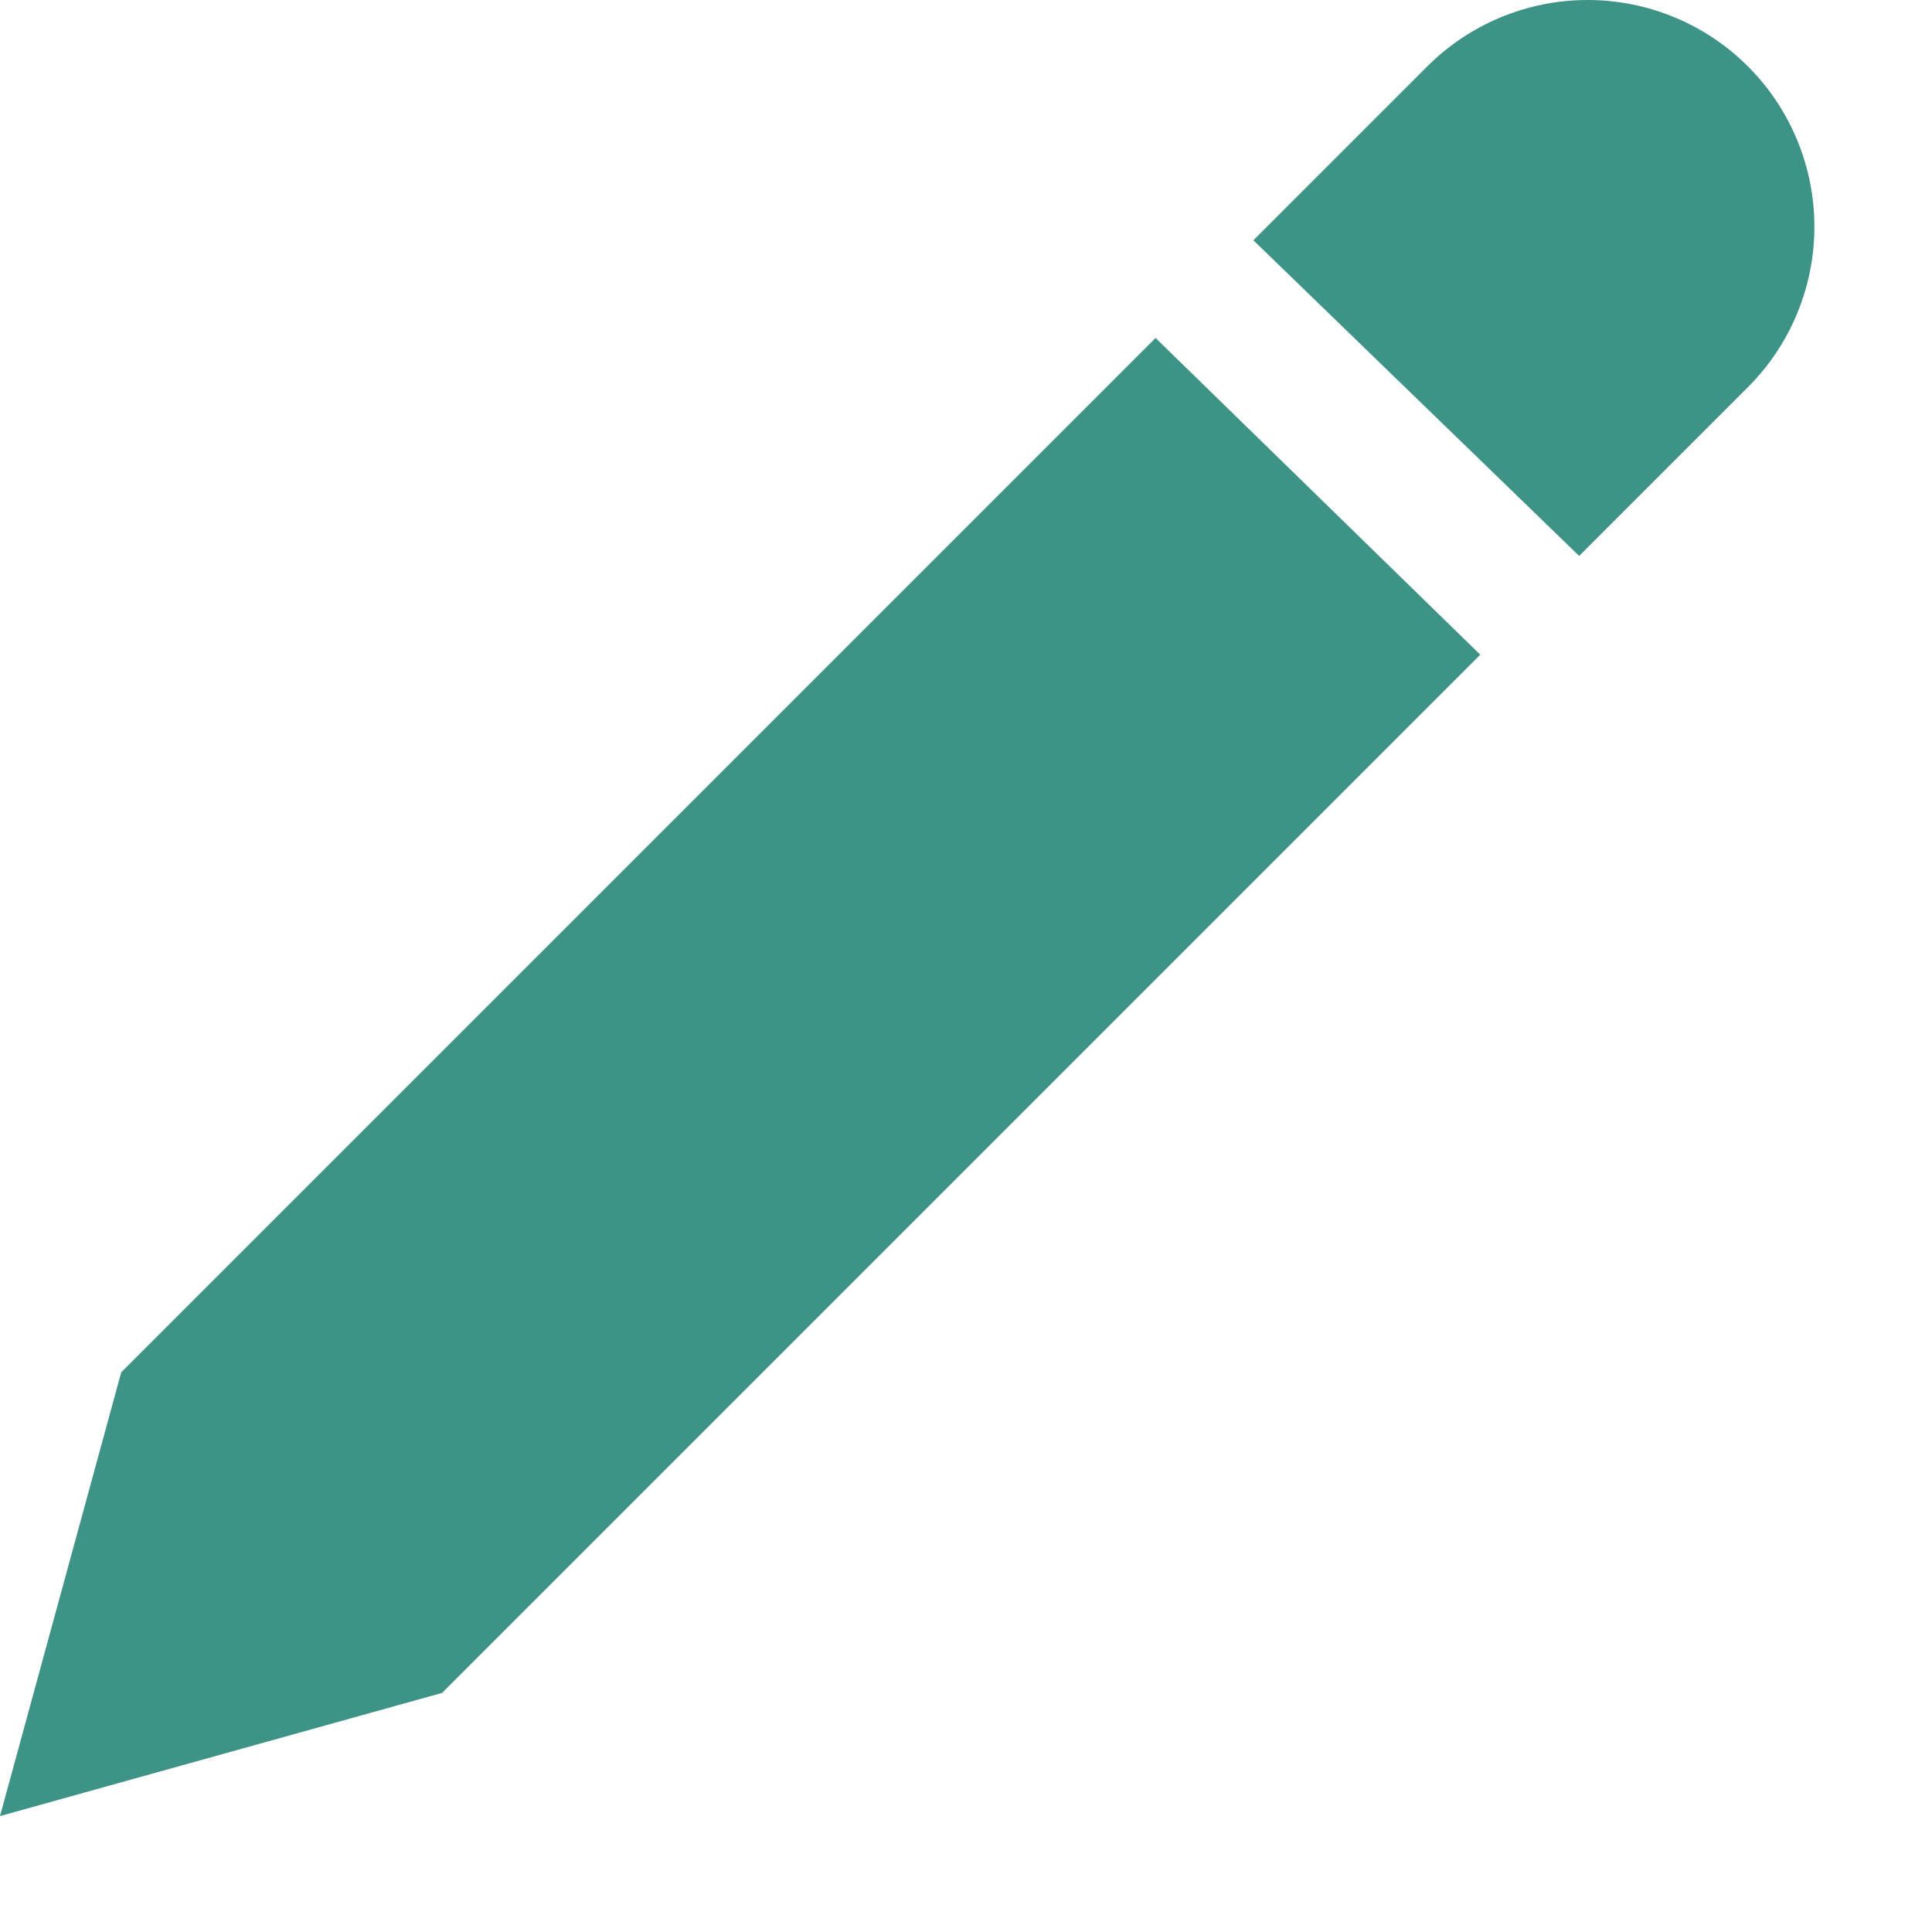 <svg width="16" height="16" viewBox="0 0 16 16" fill="none" xmlns="http://www.w3.org/2000/svg">
<path d="M14.476 3.206L13.078 4.604L10.38 1.99L11.82 0.55C12.172 0.198 12.65 0 13.148 0C13.646 0 14.124 0.198 14.476 0.55C14.828 0.902 15.026 1.38 15.026 1.878C15.026 2.376 14.828 2.854 14.476 3.206ZM12.259 5.422L3.661 14.02L0 15.04L1.004 11.365L9.57 2.799L12.259 5.422Z" fill="#3D9386"/>
</svg>
